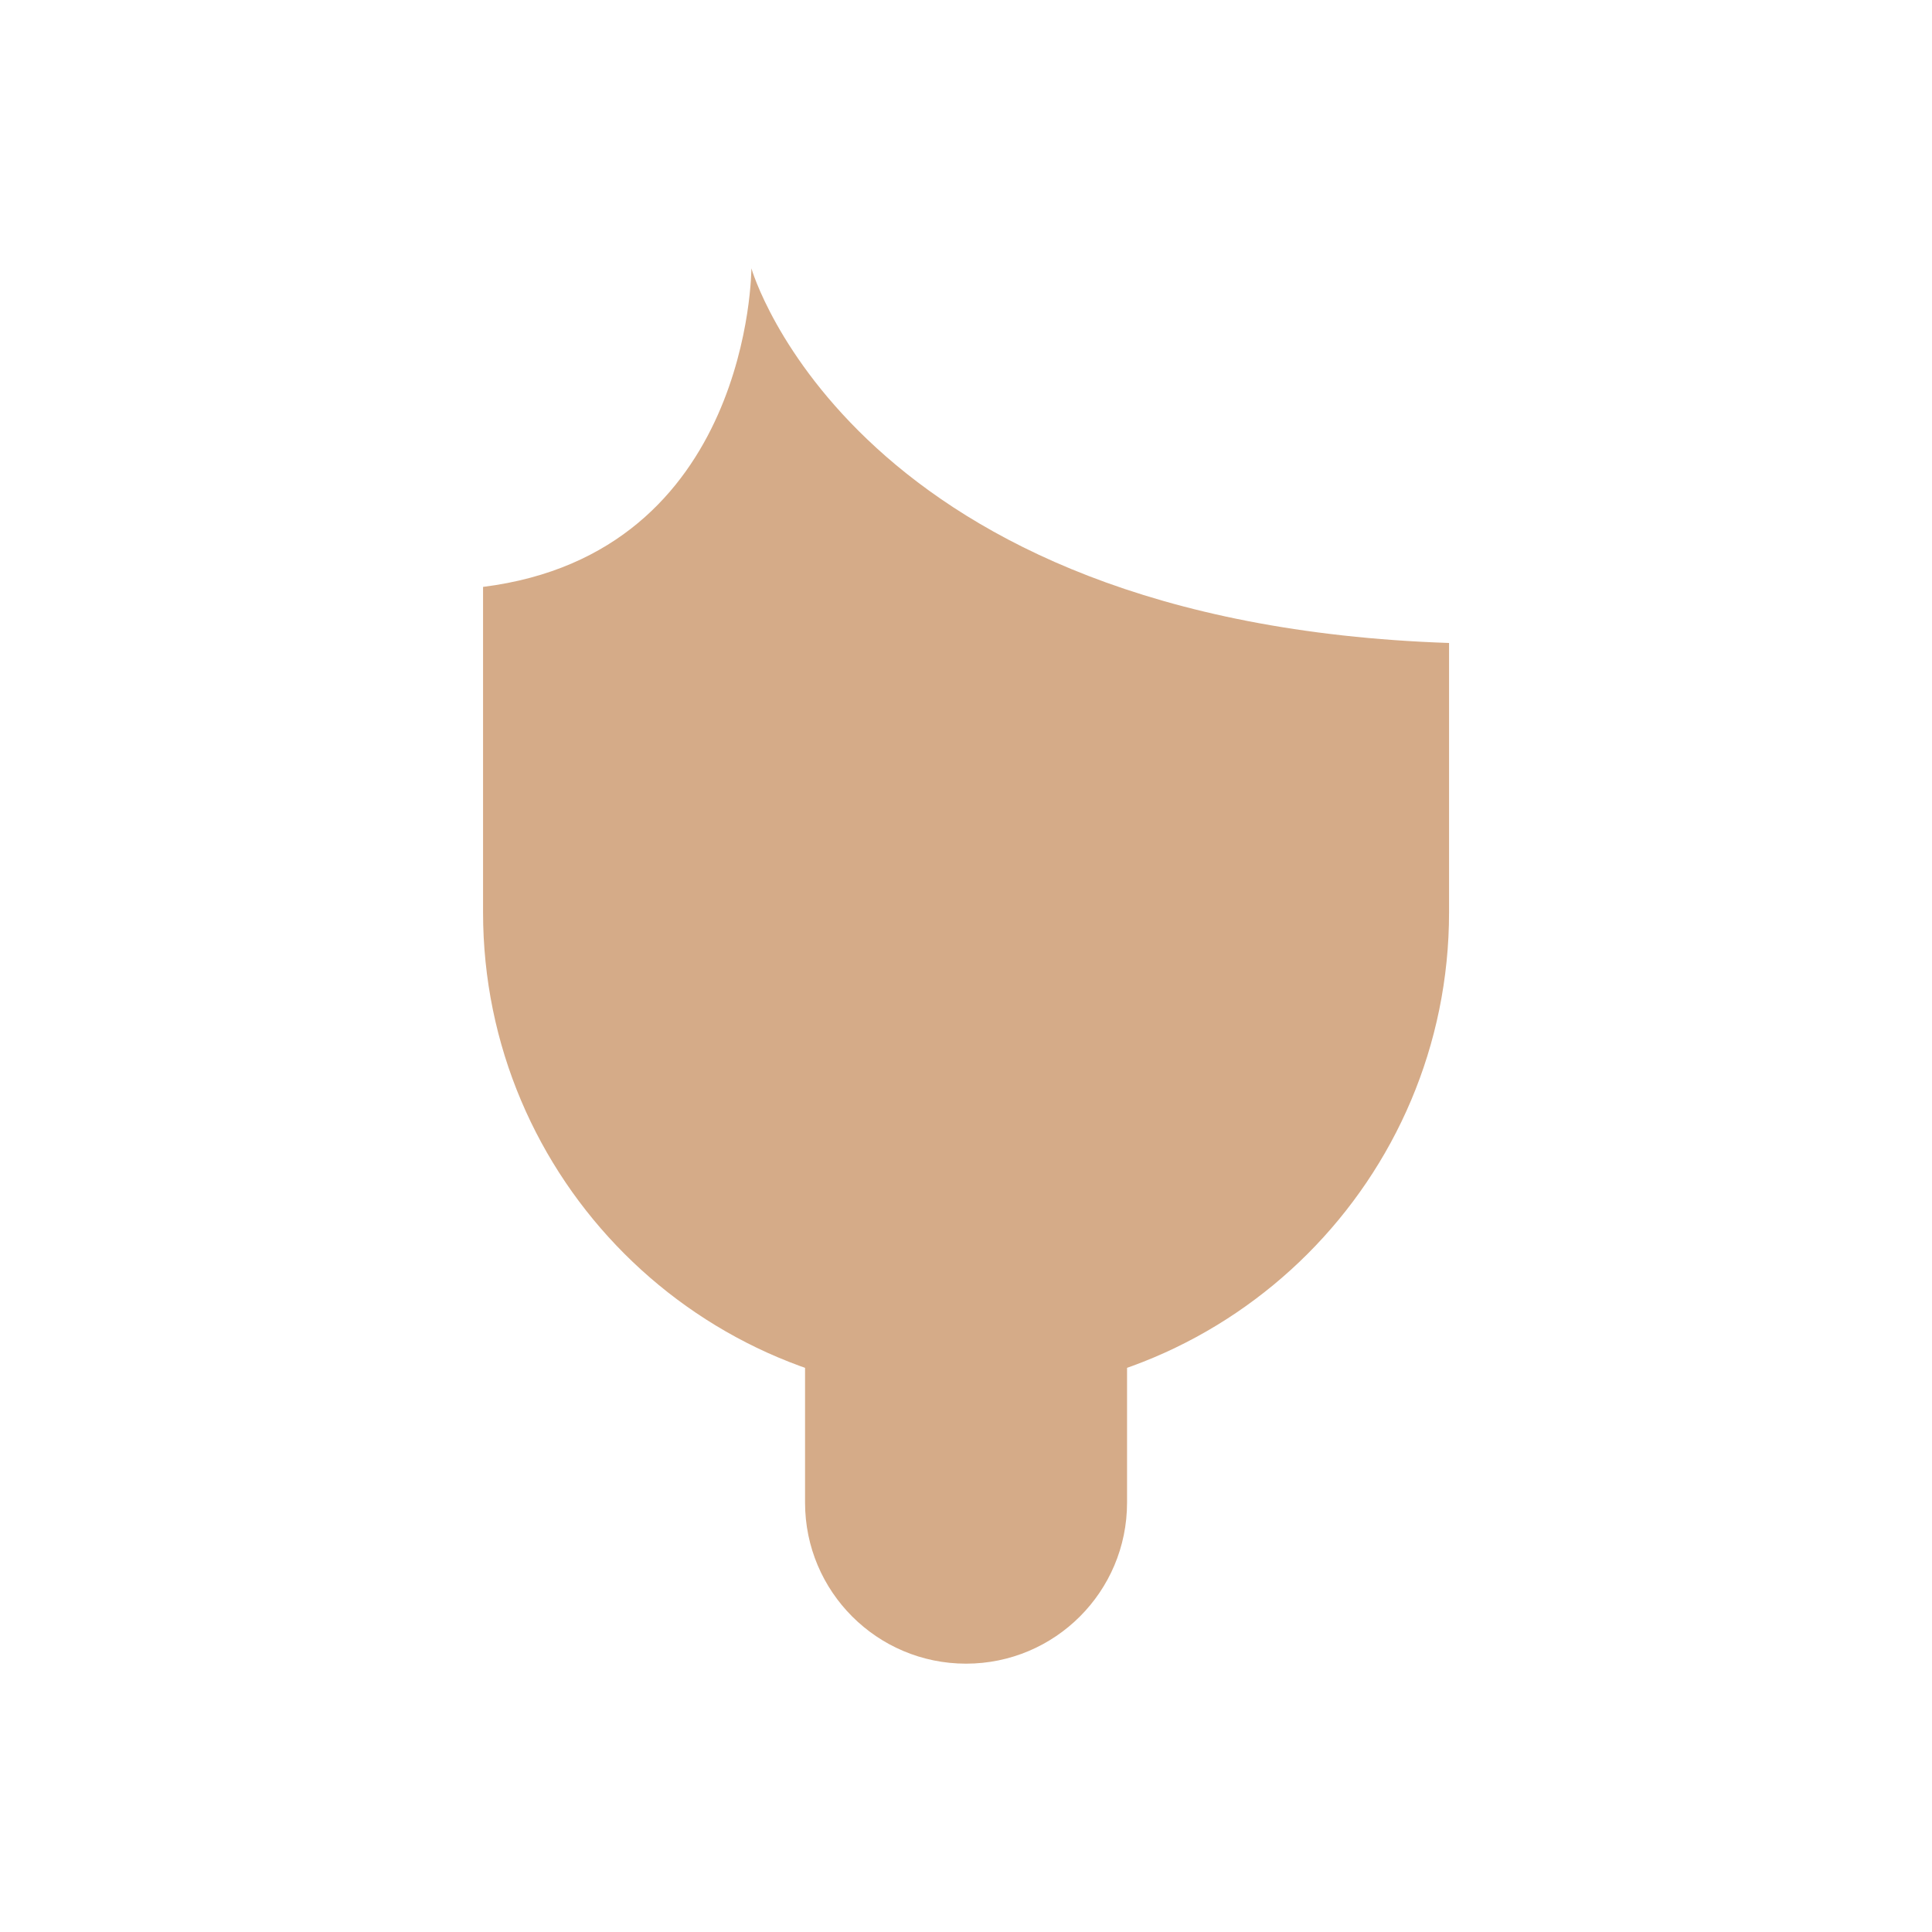 <svg xmlns="http://www.w3.org/2000/svg" viewBox="0 0 36 36">
  <path fill="#D5AB88" d="M15.001 22v6c0 1.657 1.343 3 3 3s3-1.343 3-3v-6h-6z"/>
  <path fill="#D5AB88" d="M14.001 5s-.003 5.308-5 5.936V17c0 4.971 4.029 9 9 9s9-4.029 9-9v-5.019c-11.111-.376-13-6.981-13-6.981z"/>
</svg>
